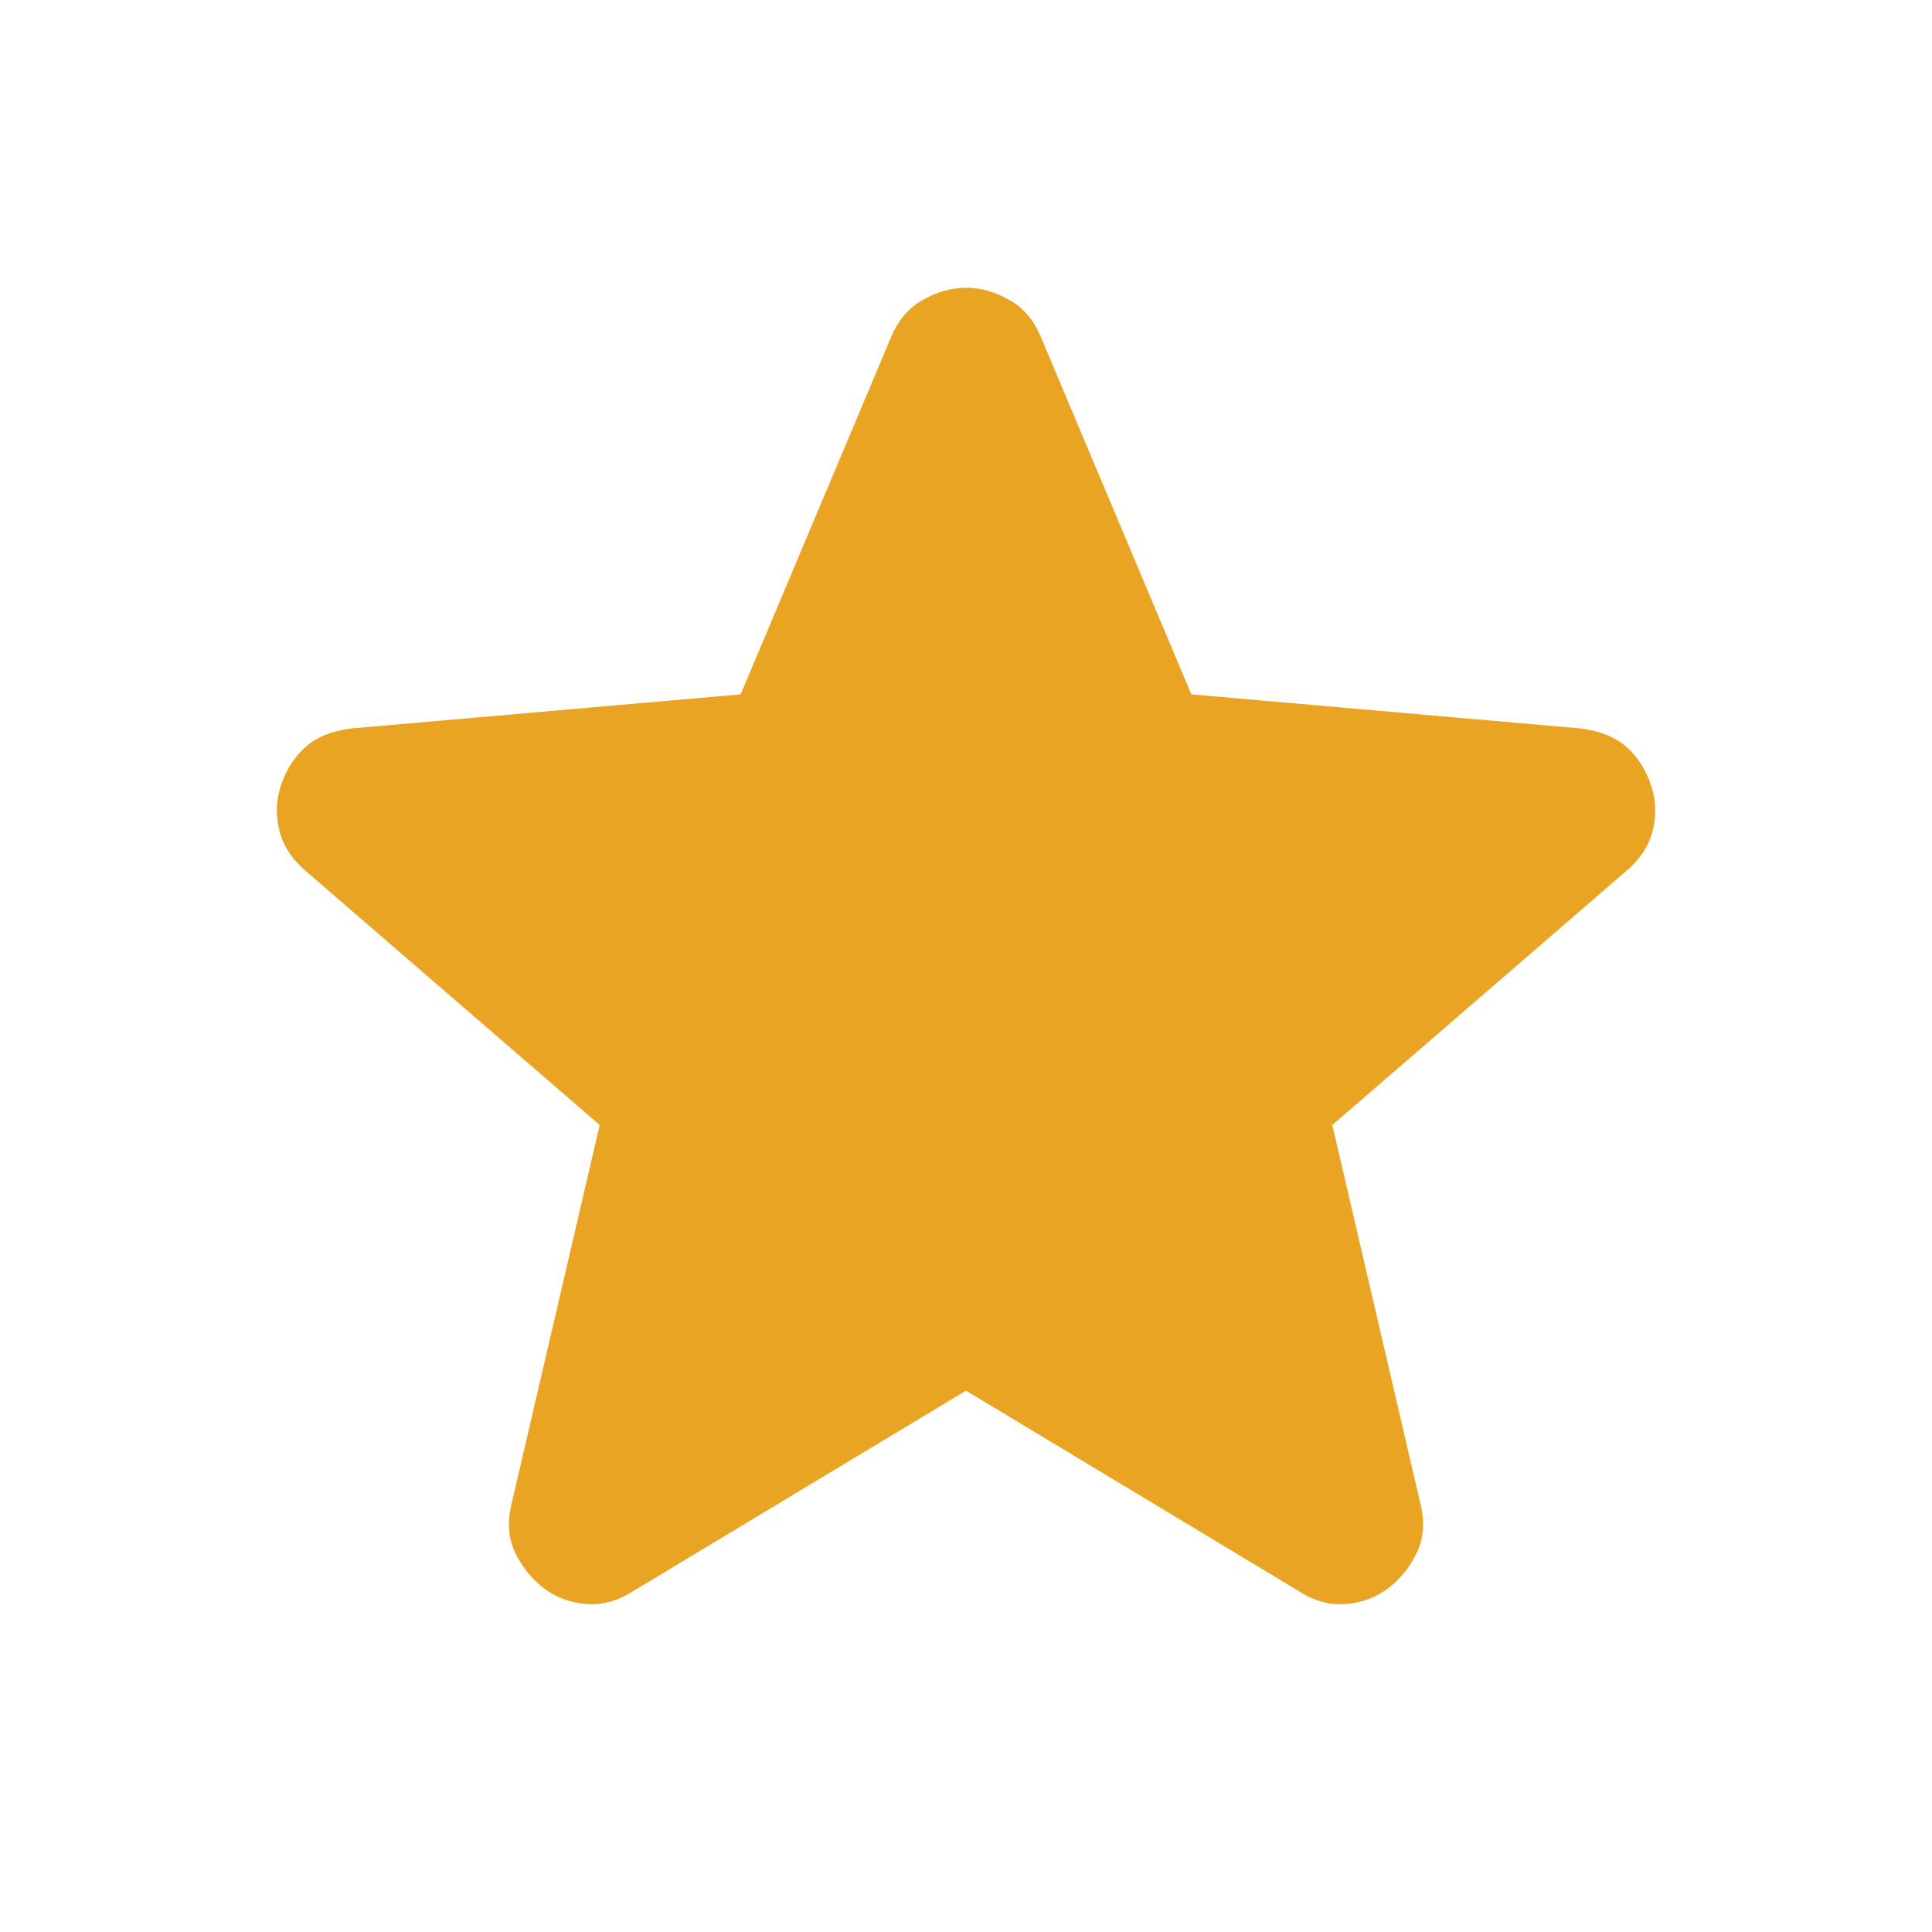 <svg width="20" height="20" viewBox="0 0 20 20" fill="none" xmlns="http://www.w3.org/2000/svg">
<path d="M10 14.396L6.542 16.479C6.389 16.576 6.229 16.618 6.063 16.604C5.896 16.59 5.75 16.535 5.625 16.438C5.5 16.34 5.403 16.219 5.333 16.073C5.264 15.928 5.25 15.764 5.292 15.583L6.208 11.646L3.146 9C3.007 8.875 2.92 8.733 2.886 8.573C2.851 8.413 2.862 8.256 2.917 8.104C2.972 7.952 3.055 7.827 3.167 7.729C3.278 7.631 3.431 7.569 3.625 7.542L7.667 7.188L9.229 3.479C9.299 3.313 9.406 3.188 9.553 3.104C9.699 3.021 9.848 2.979 10 2.979C10.152 2.979 10.301 3.021 10.447 3.104C10.594 3.188 10.701 3.313 10.771 3.479L12.333 7.188L16.375 7.542C16.57 7.57 16.722 7.632 16.833 7.729C16.945 7.826 17.028 7.951 17.083 8.104C17.139 8.257 17.149 8.413 17.115 8.573C17.081 8.733 16.994 8.876 16.854 9L13.792 11.646L14.708 15.583C14.75 15.764 14.736 15.927 14.667 16.073C14.597 16.22 14.5 16.341 14.375 16.438C14.25 16.534 14.104 16.59 13.938 16.604C13.771 16.619 13.611 16.577 13.458 16.479L10 14.396Z" fill="#EAA423"/>
</svg>
